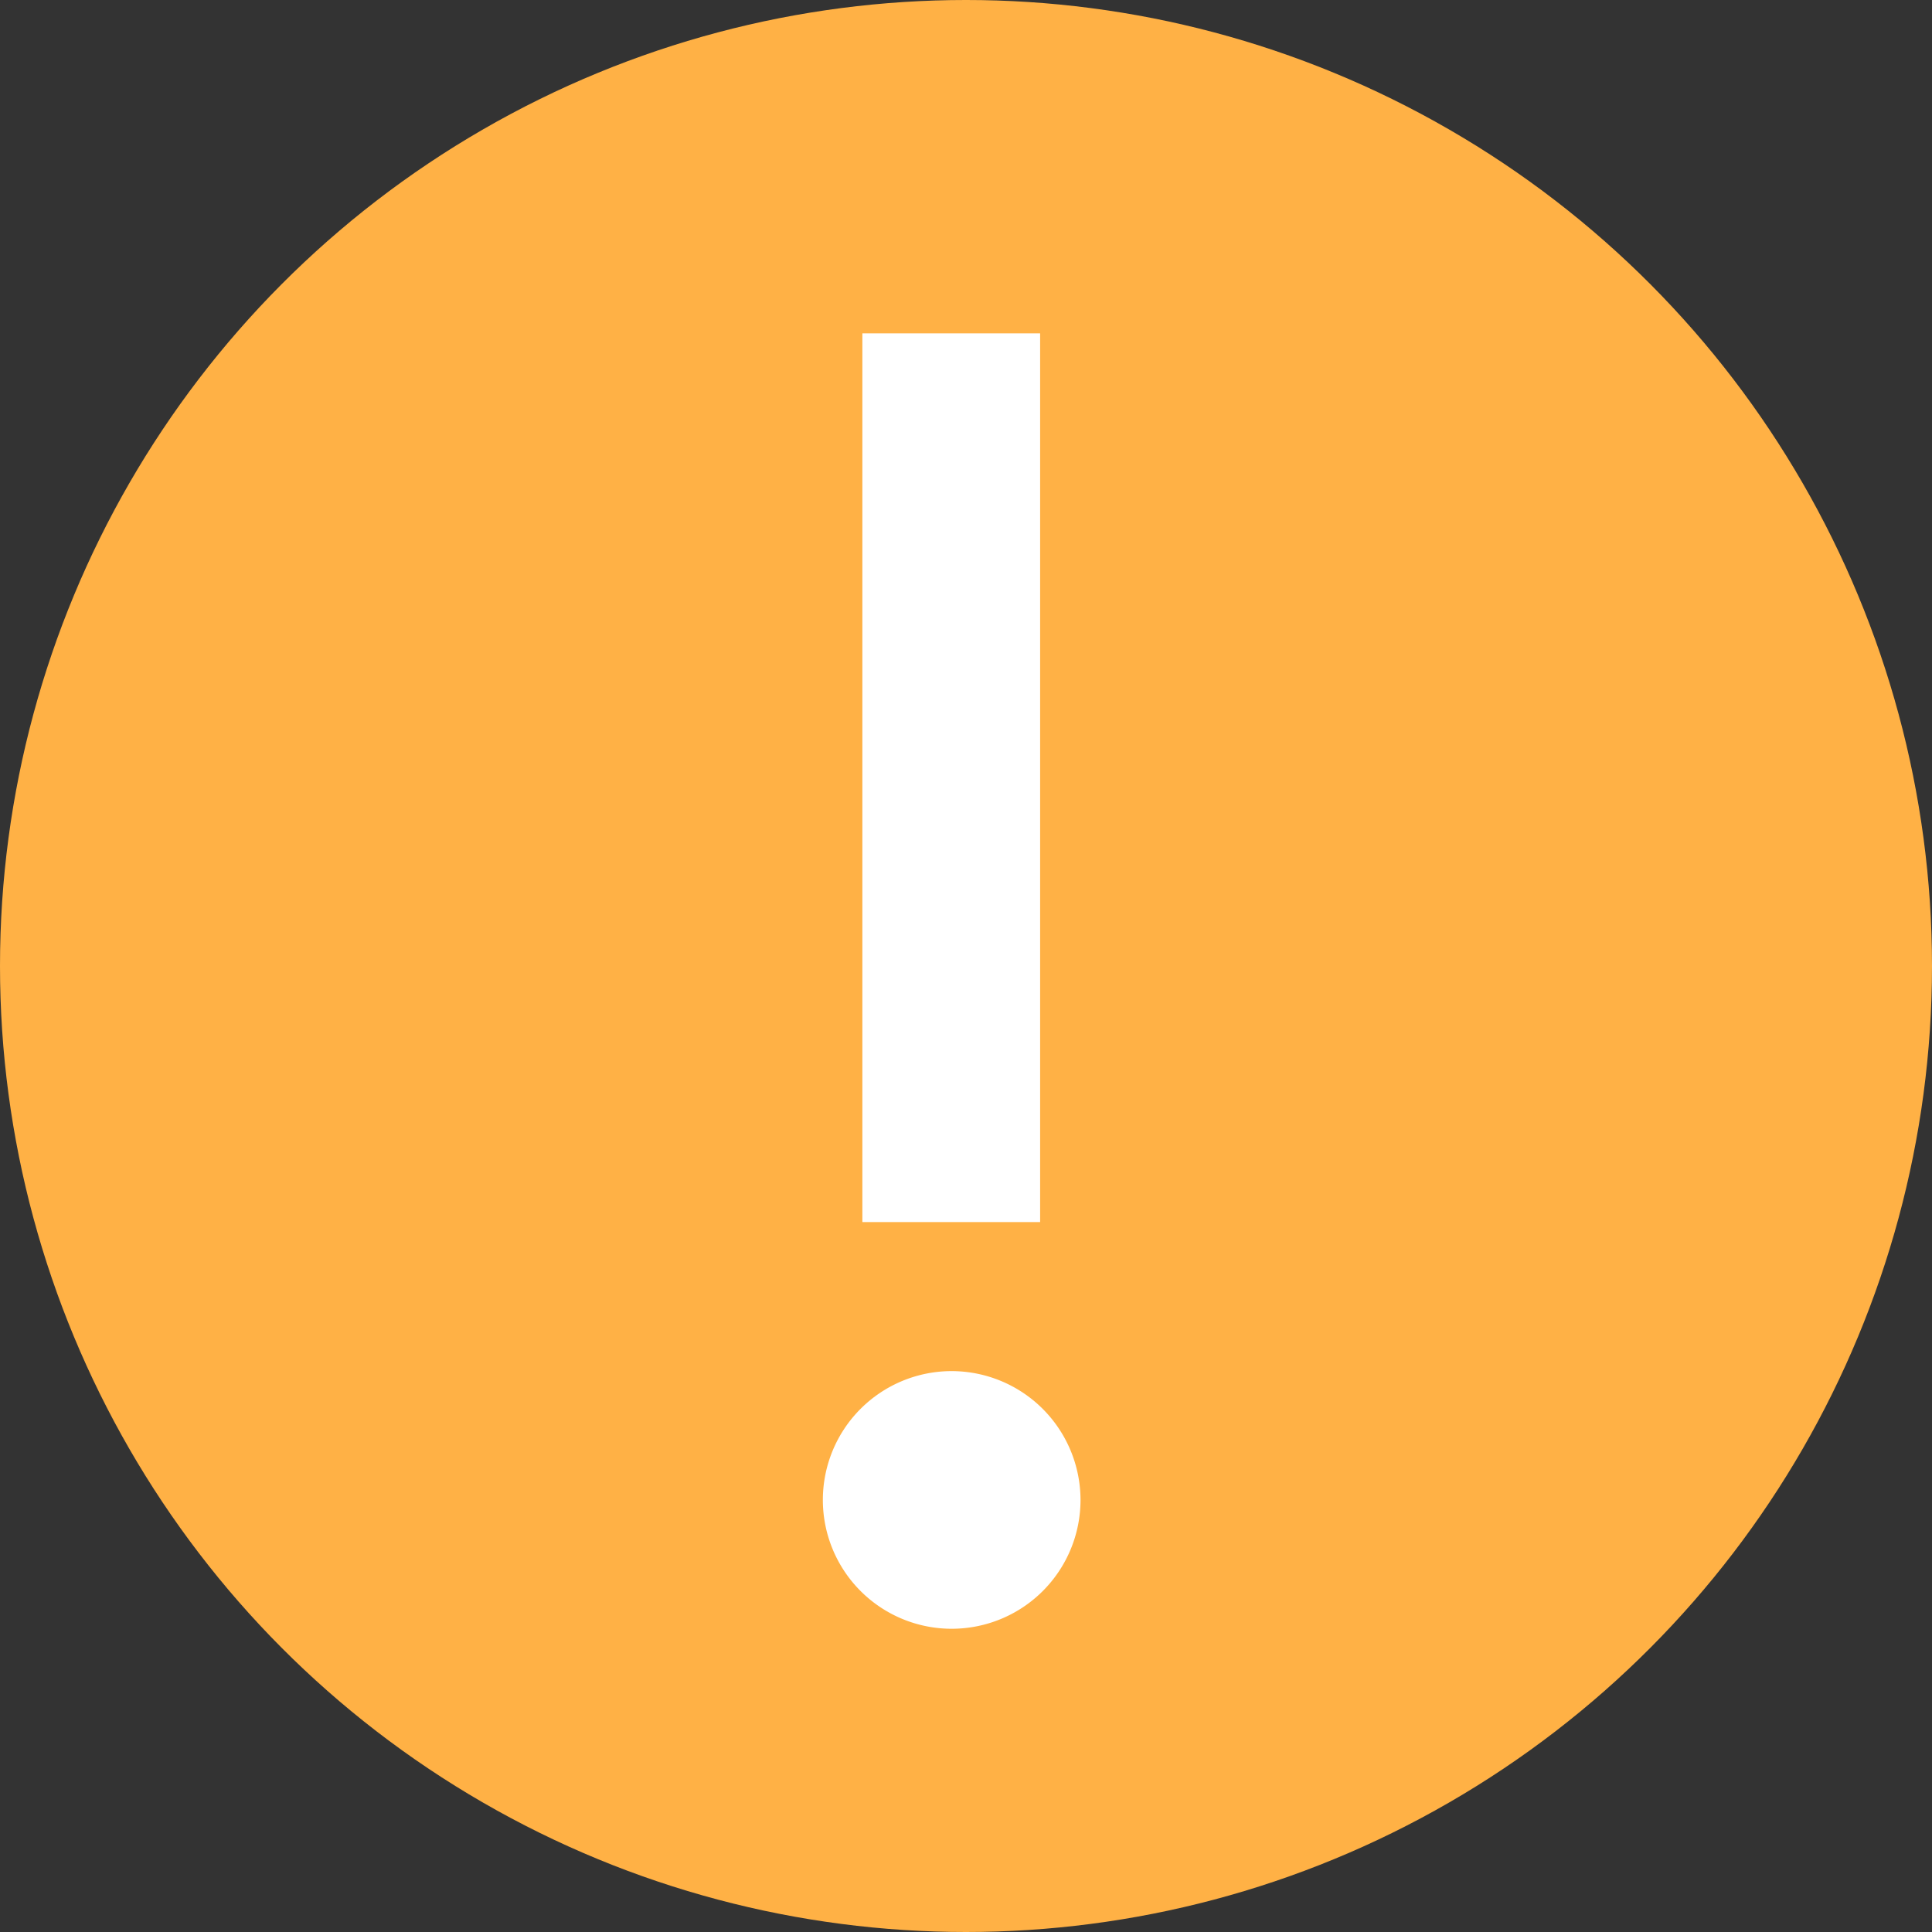 <svg xmlns="http://www.w3.org/2000/svg" width="22" height="22" viewBox="0 0 22 22">
  <rect x="0" y="0" width="22" height="22" fill="#333333" stroke="none"/>
  <g id="alert" transform="translate(-0.231 0)">
    <circle id="Elipse_371" data-name="Elipse 371" cx="11" cy="11" r="11" transform="translate(0.231 0)" fill="#ffb145"/>
    <g id="Grupo_1951" data-name="Grupo 1951" transform="translate(10.051 3.796)">
      <g id="Grupo_1950" data-name="Grupo 1950" transform="translate(0 0)">
        <rect id="Rectángulo_1827" data-name="Rectángulo 1827" width="2.024" height="10.12" fill="#fff"/>
      </g>
    </g>
    <g id="Grupo_1953" data-name="Grupo 1953" transform="translate(9.601 15.613)">
      <g id="Grupo_1952" data-name="Grupo 1952" transform="translate(0 0)">
        <path id="Trazado_3003" data-name="Trazado 3003" d="M237.469,355.99a1.467,1.467,0,1,0,1.467,1.467A1.469,1.469,0,0,0,237.469,355.99Z" transform="translate(-236.002 -355.99)" fill="#fff"/>
      </g>
    </g>
  </g>
</svg>
